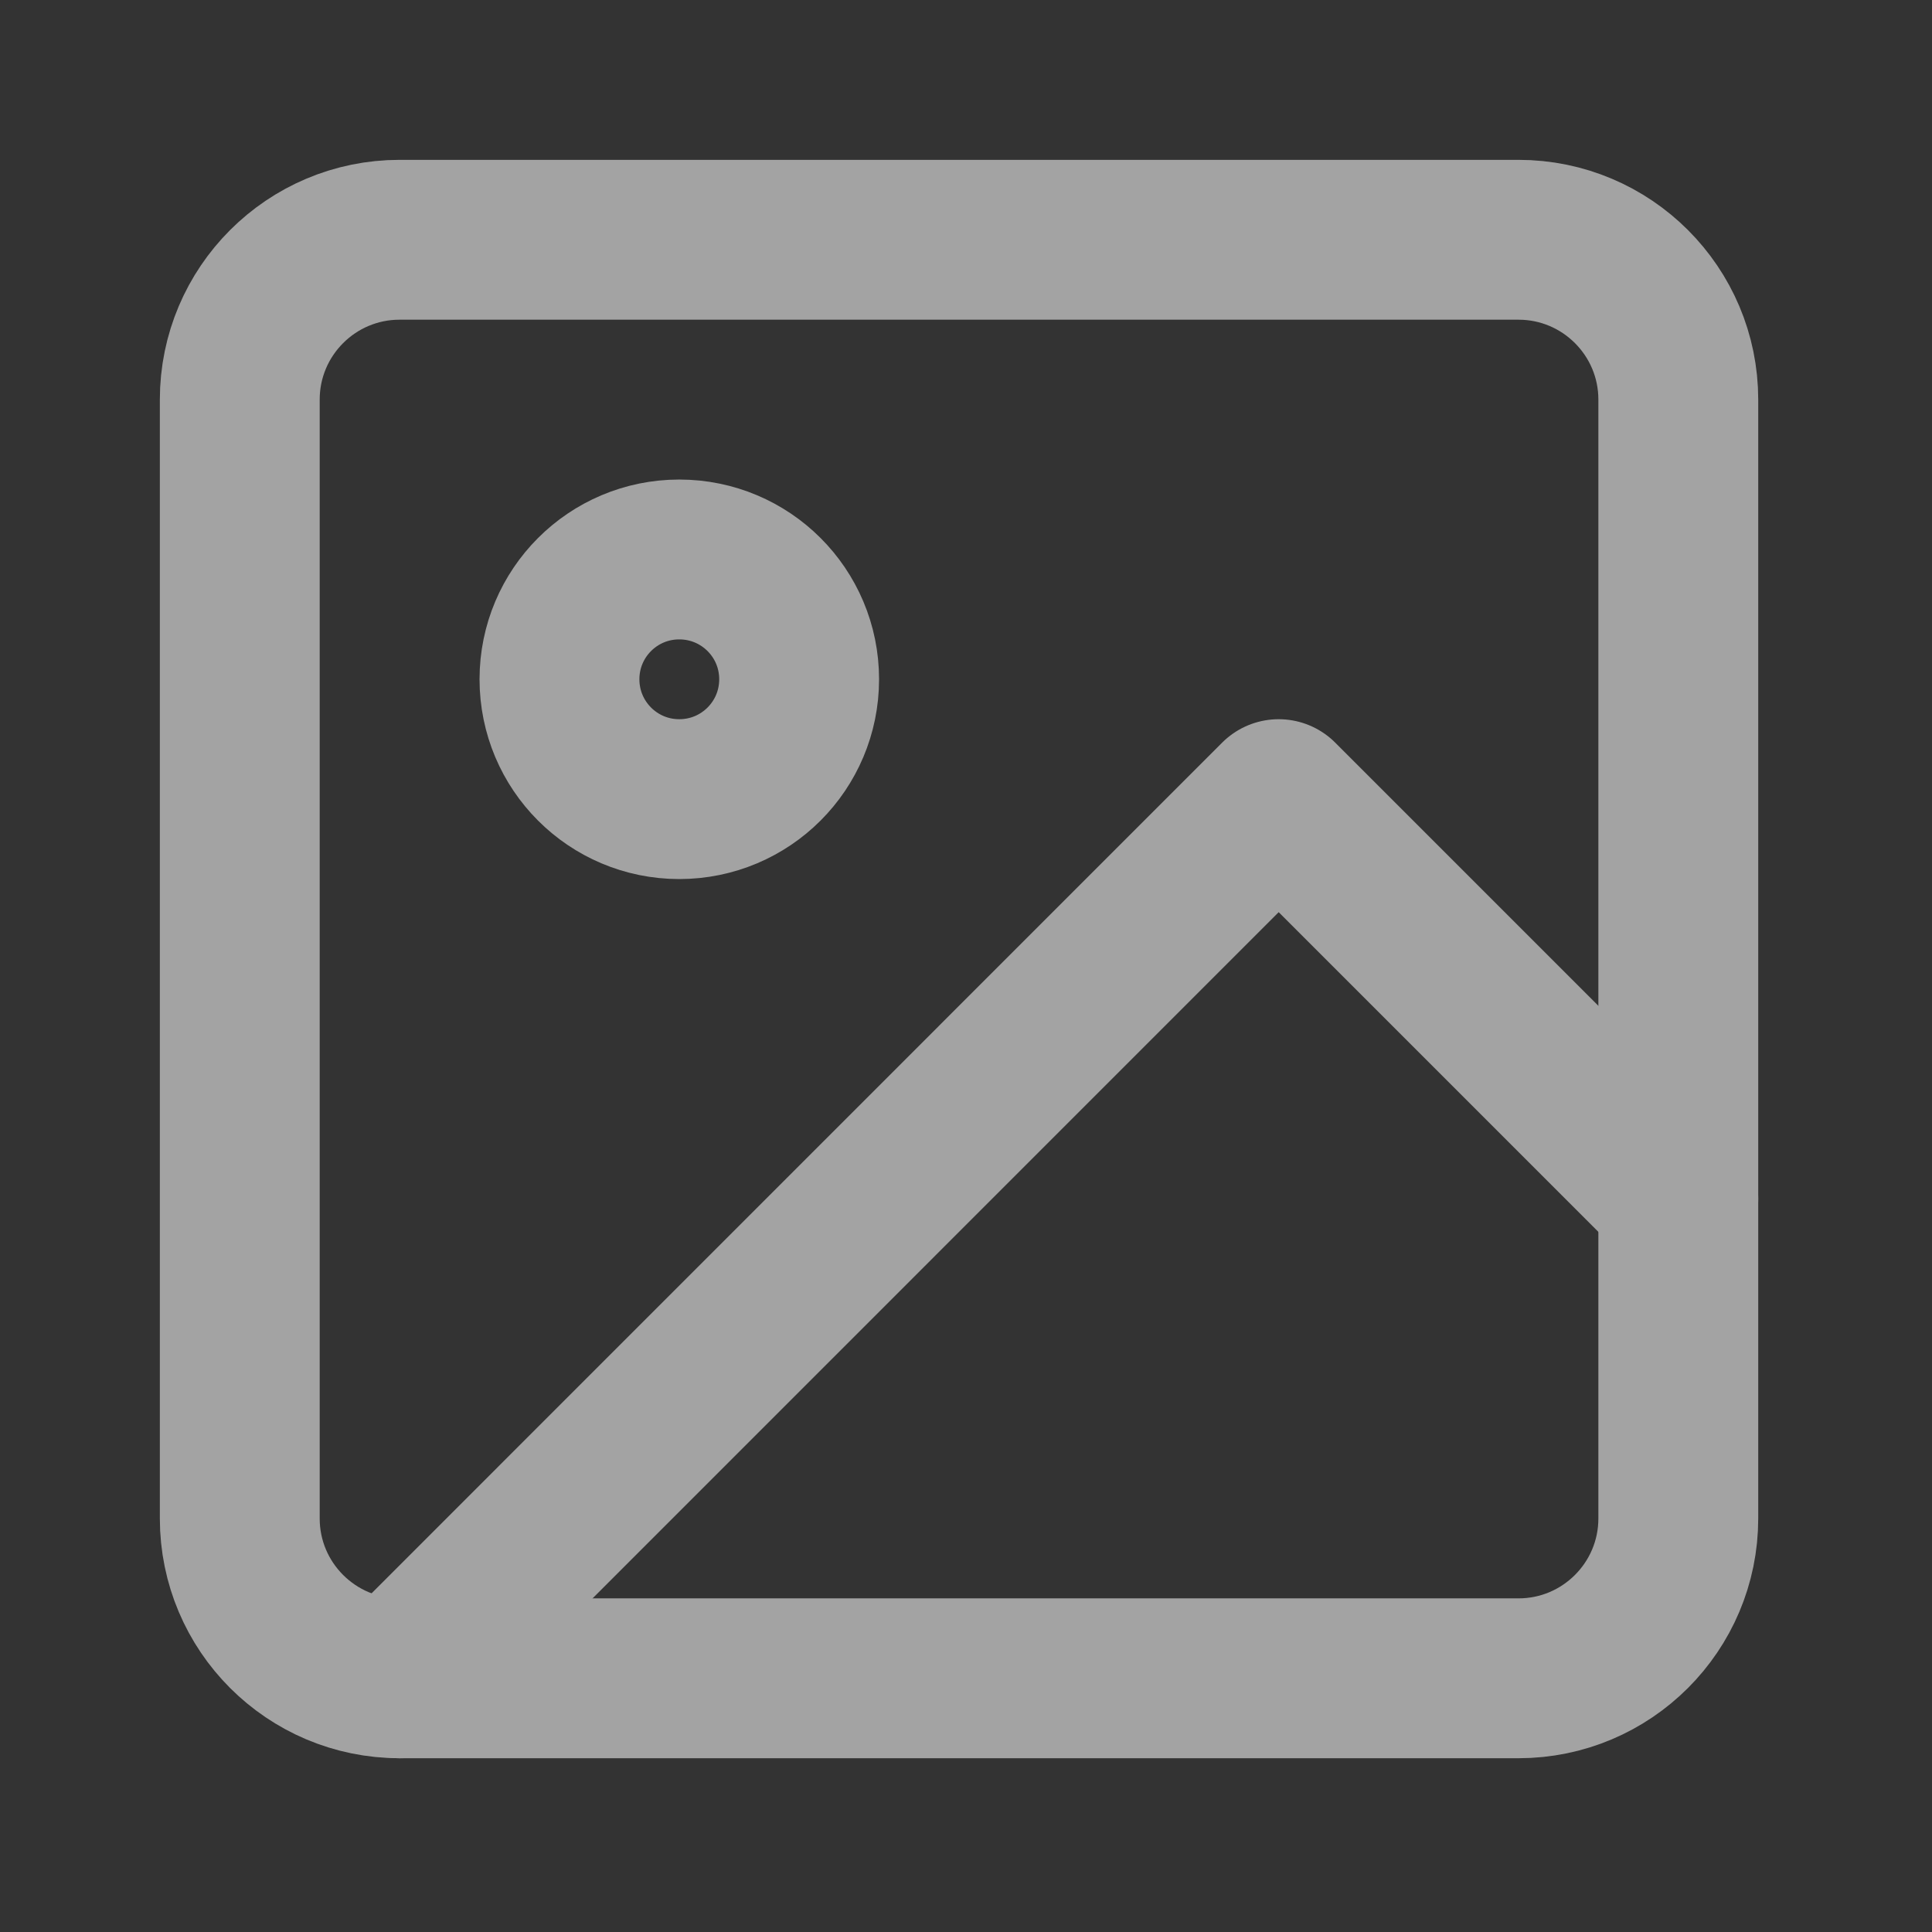 <svg width="19" height="19" viewBox="0 0 19 19" fill="none" xmlns="http://www.w3.org/2000/svg">
    <rect x="0" y="0" width="19" height="19" fill="#333333" stroke="none"/>
    <g opacity="0.6">
        <path d="M14.933 2.358H3.93C3.062 2.358 2.358 3.062 2.358 3.93V14.933C2.358 15.801 3.062 16.505 3.93 16.505H14.933C15.801 16.505 16.505 15.801 16.505 14.933V3.93C16.505 3.062 15.801 2.358 14.933 2.358Z" stroke="#EFEFEF" stroke-width="1.572" stroke-linecap="round" stroke-linejoin="round"/>
        <path d="M6.68 7.859C7.332 7.859 7.859 7.332 7.859 6.68C7.859 6.029 7.332 5.502 6.68 5.502C6.029 5.502 5.502 6.029 5.502 6.68C5.502 7.332 6.029 7.859 6.68 7.859Z" stroke="#EFEFEF" stroke-width="1.572" stroke-linecap="round" stroke-linejoin="round"/>
        <path d="M16.505 11.789L12.575 7.859L3.93 16.505" stroke="#EFEFEF" stroke-width="1.572" stroke-linecap="round" stroke-linejoin="round"/>
    </g>
</svg>
